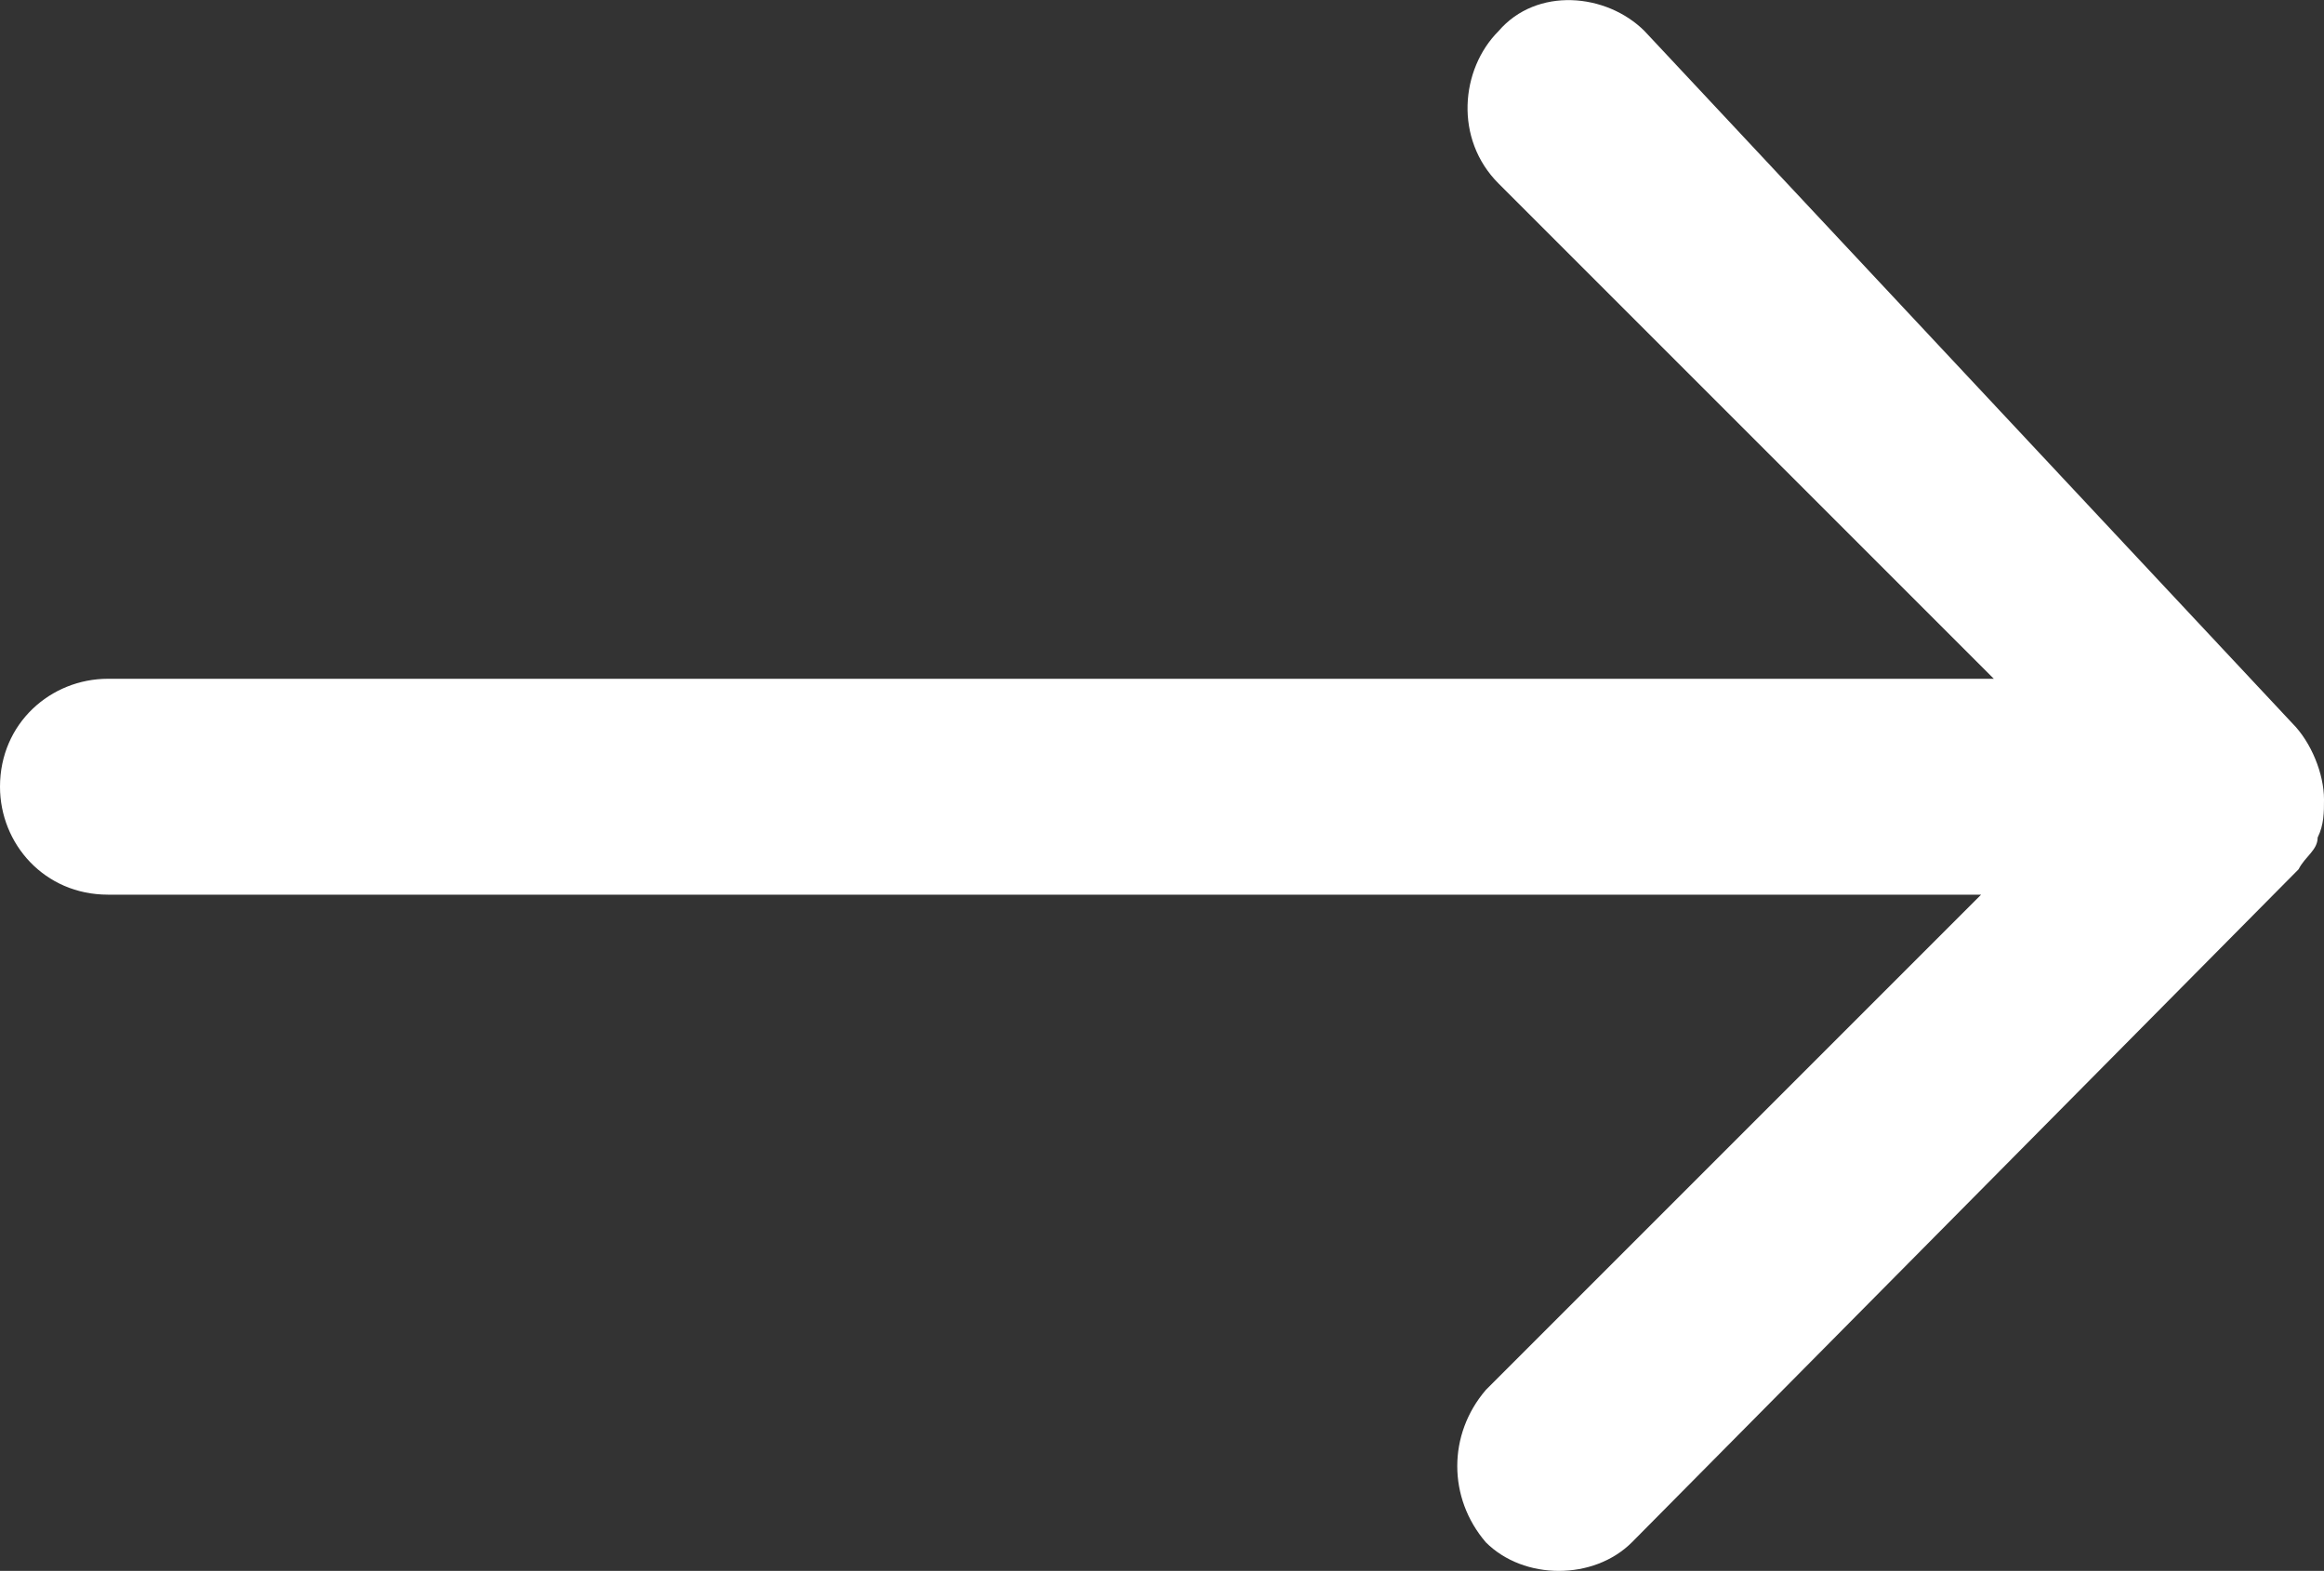 <?xml version="1.0" encoding="UTF-8"?><svg id="Layer_2" xmlns="http://www.w3.org/2000/svg" width="36.6" height="24.74" viewBox="0 0 36.6 24.74"><rect x="0" y="0" width="36.6" height="24.74" fill="#333333" stroke="none"/><defs><style>.cls-1{fill:#fff;}</style></defs><g id="Layer_1-2"><path id="Icon_ionic-ios-arrow-round-forward" class="cls-1" d="M23.6,.49c-.6,.6-.7,1.7,0,2.4l7.8,7.8H1.7c-.9,0-1.7,.7-1.7,1.7,0,.9,.7,1.7,1.7,1.7H31.2l-7.8,7.8c-.6,.7-.6,1.7,0,2.4,.6,.6,1.7,.6,2.3,0l10.5-10.6h0c.1-.2,.3-.3,.3-.5,.1-.2,.1-.4,.1-.6,0-.4-.2-.9-.5-1.2L25.9,.49c-.6-.6-1.7-.7-2.3,0h0Z"/></g></svg>
